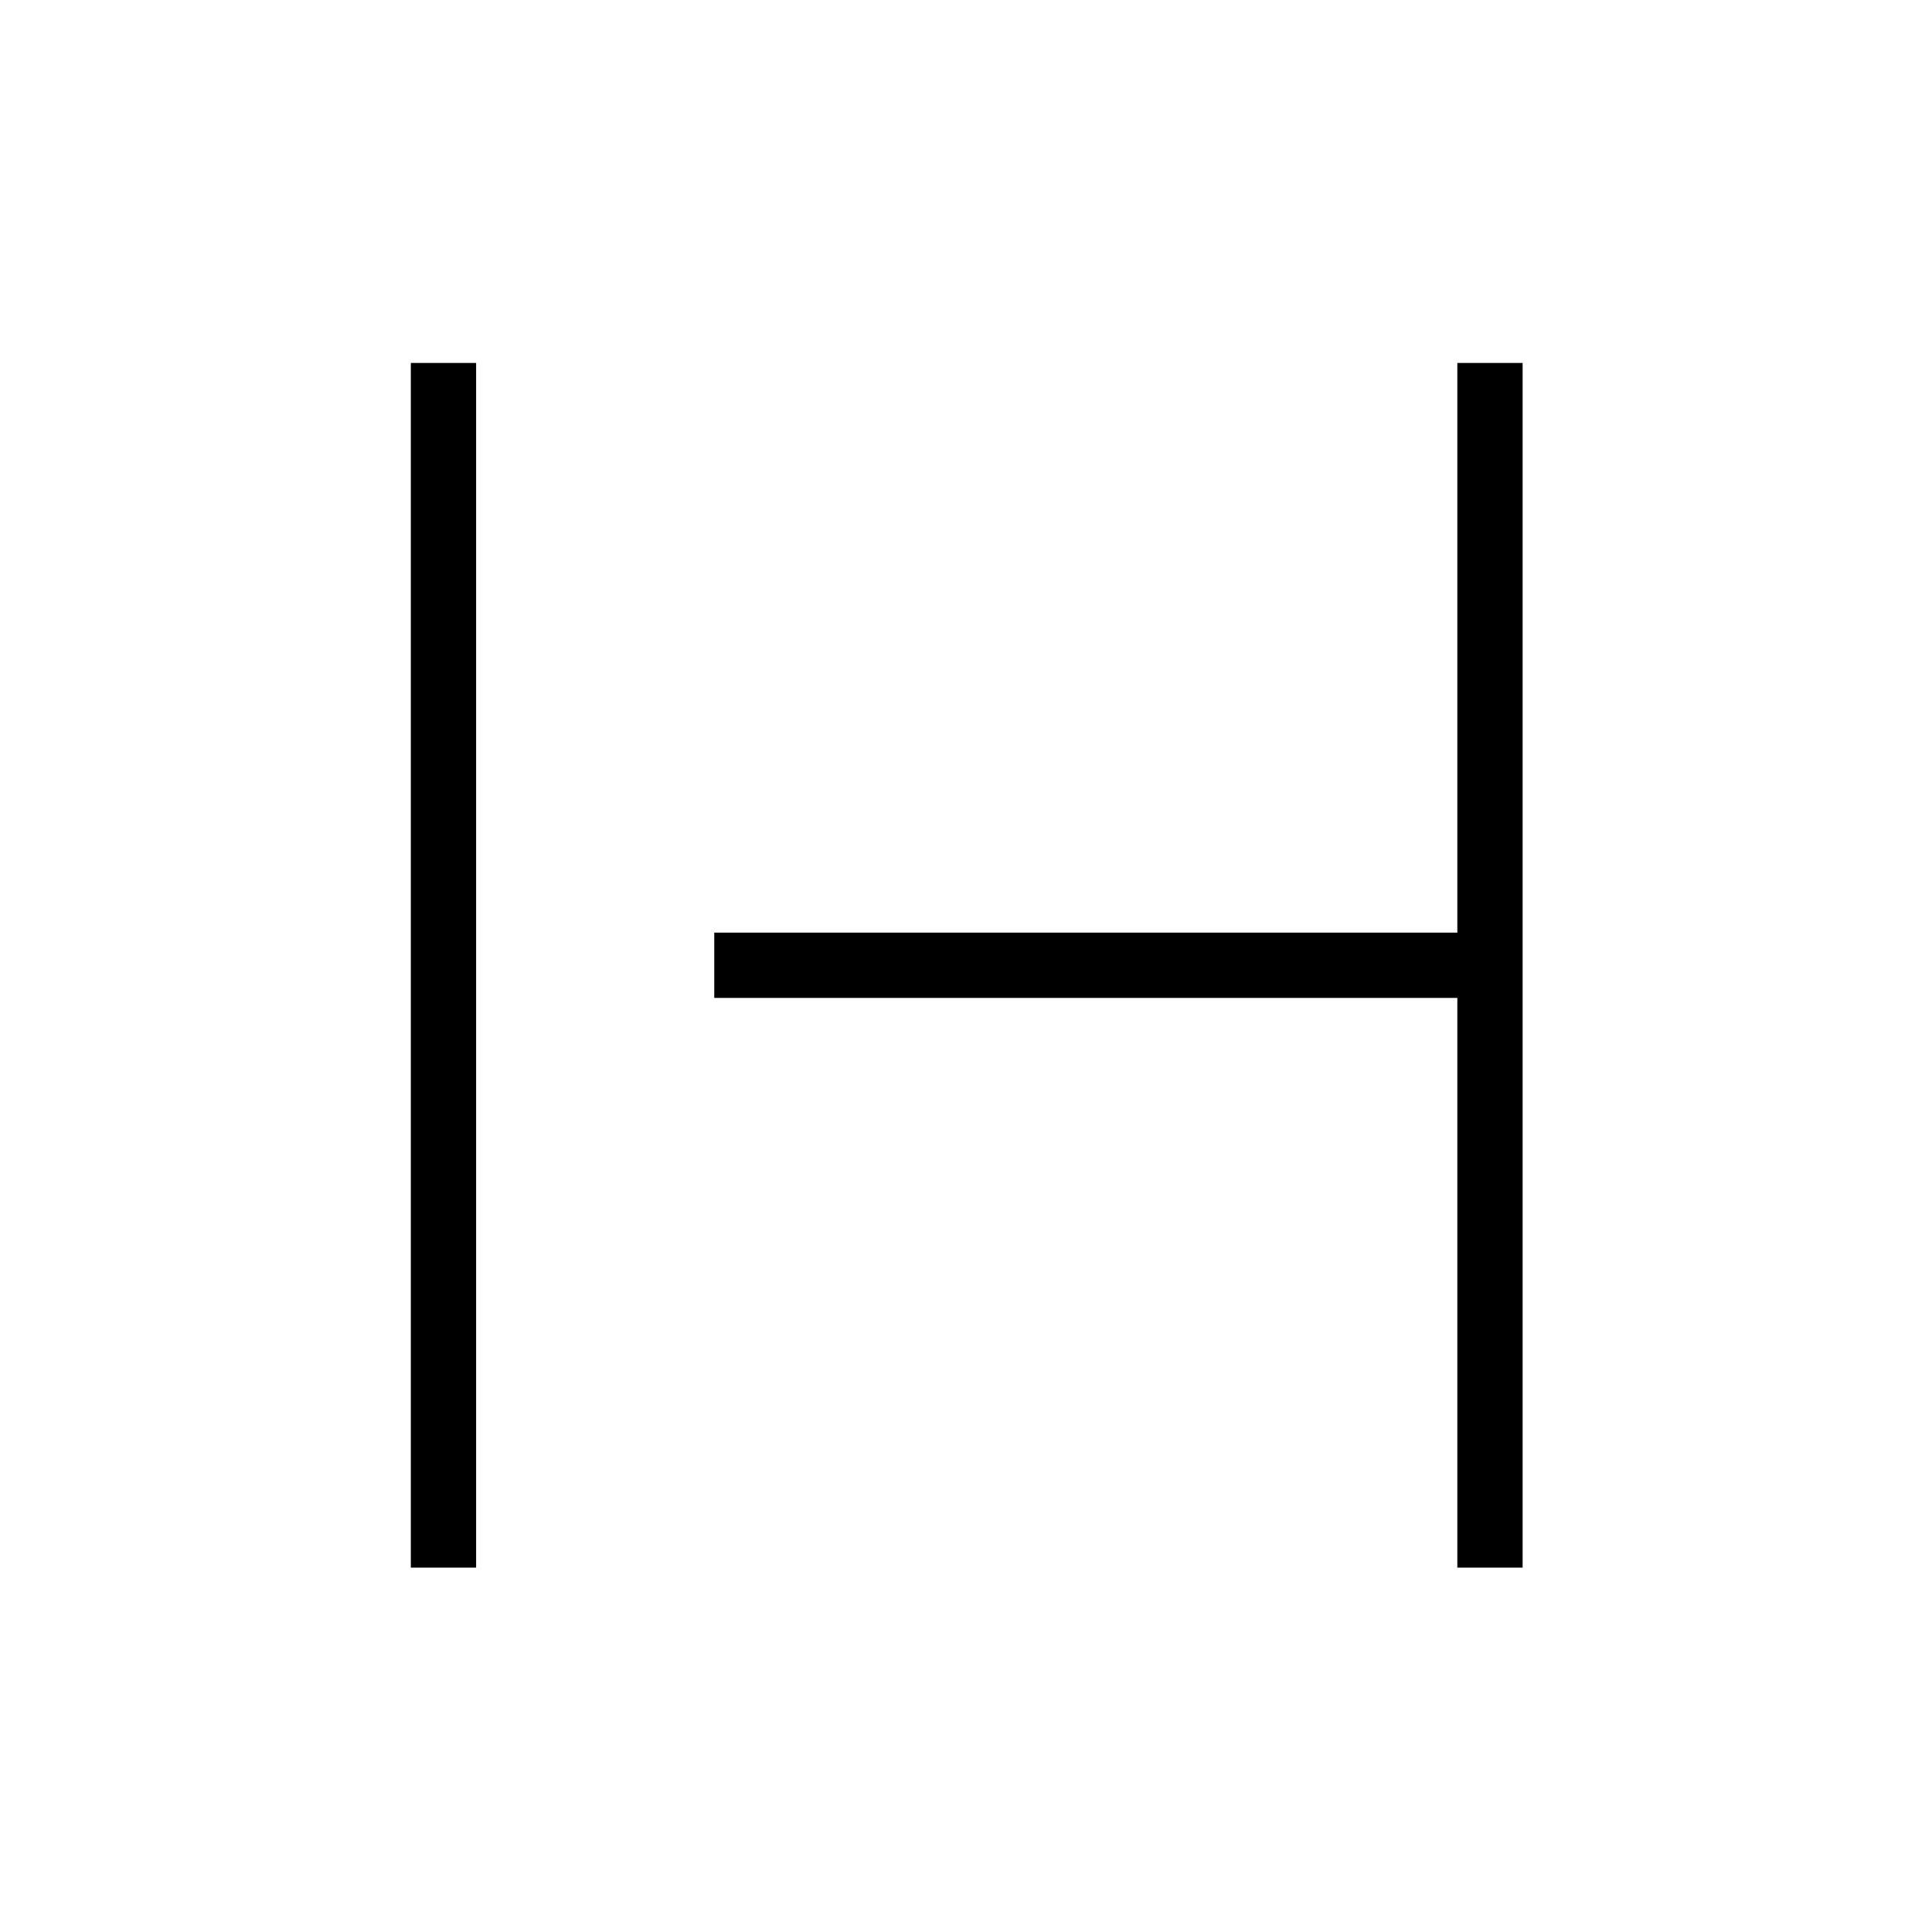 <svg xmlns="http://www.w3.org/2000/svg" height="40" viewBox="0 -960 960 960" width="40"><path d="M204.14-181.06v-598.59h32.44v598.59h-32.44Zm520 0v-283.08H354.91v-32.44h369.23v-283.07h32.44v598.59h-32.44Z"/></svg>